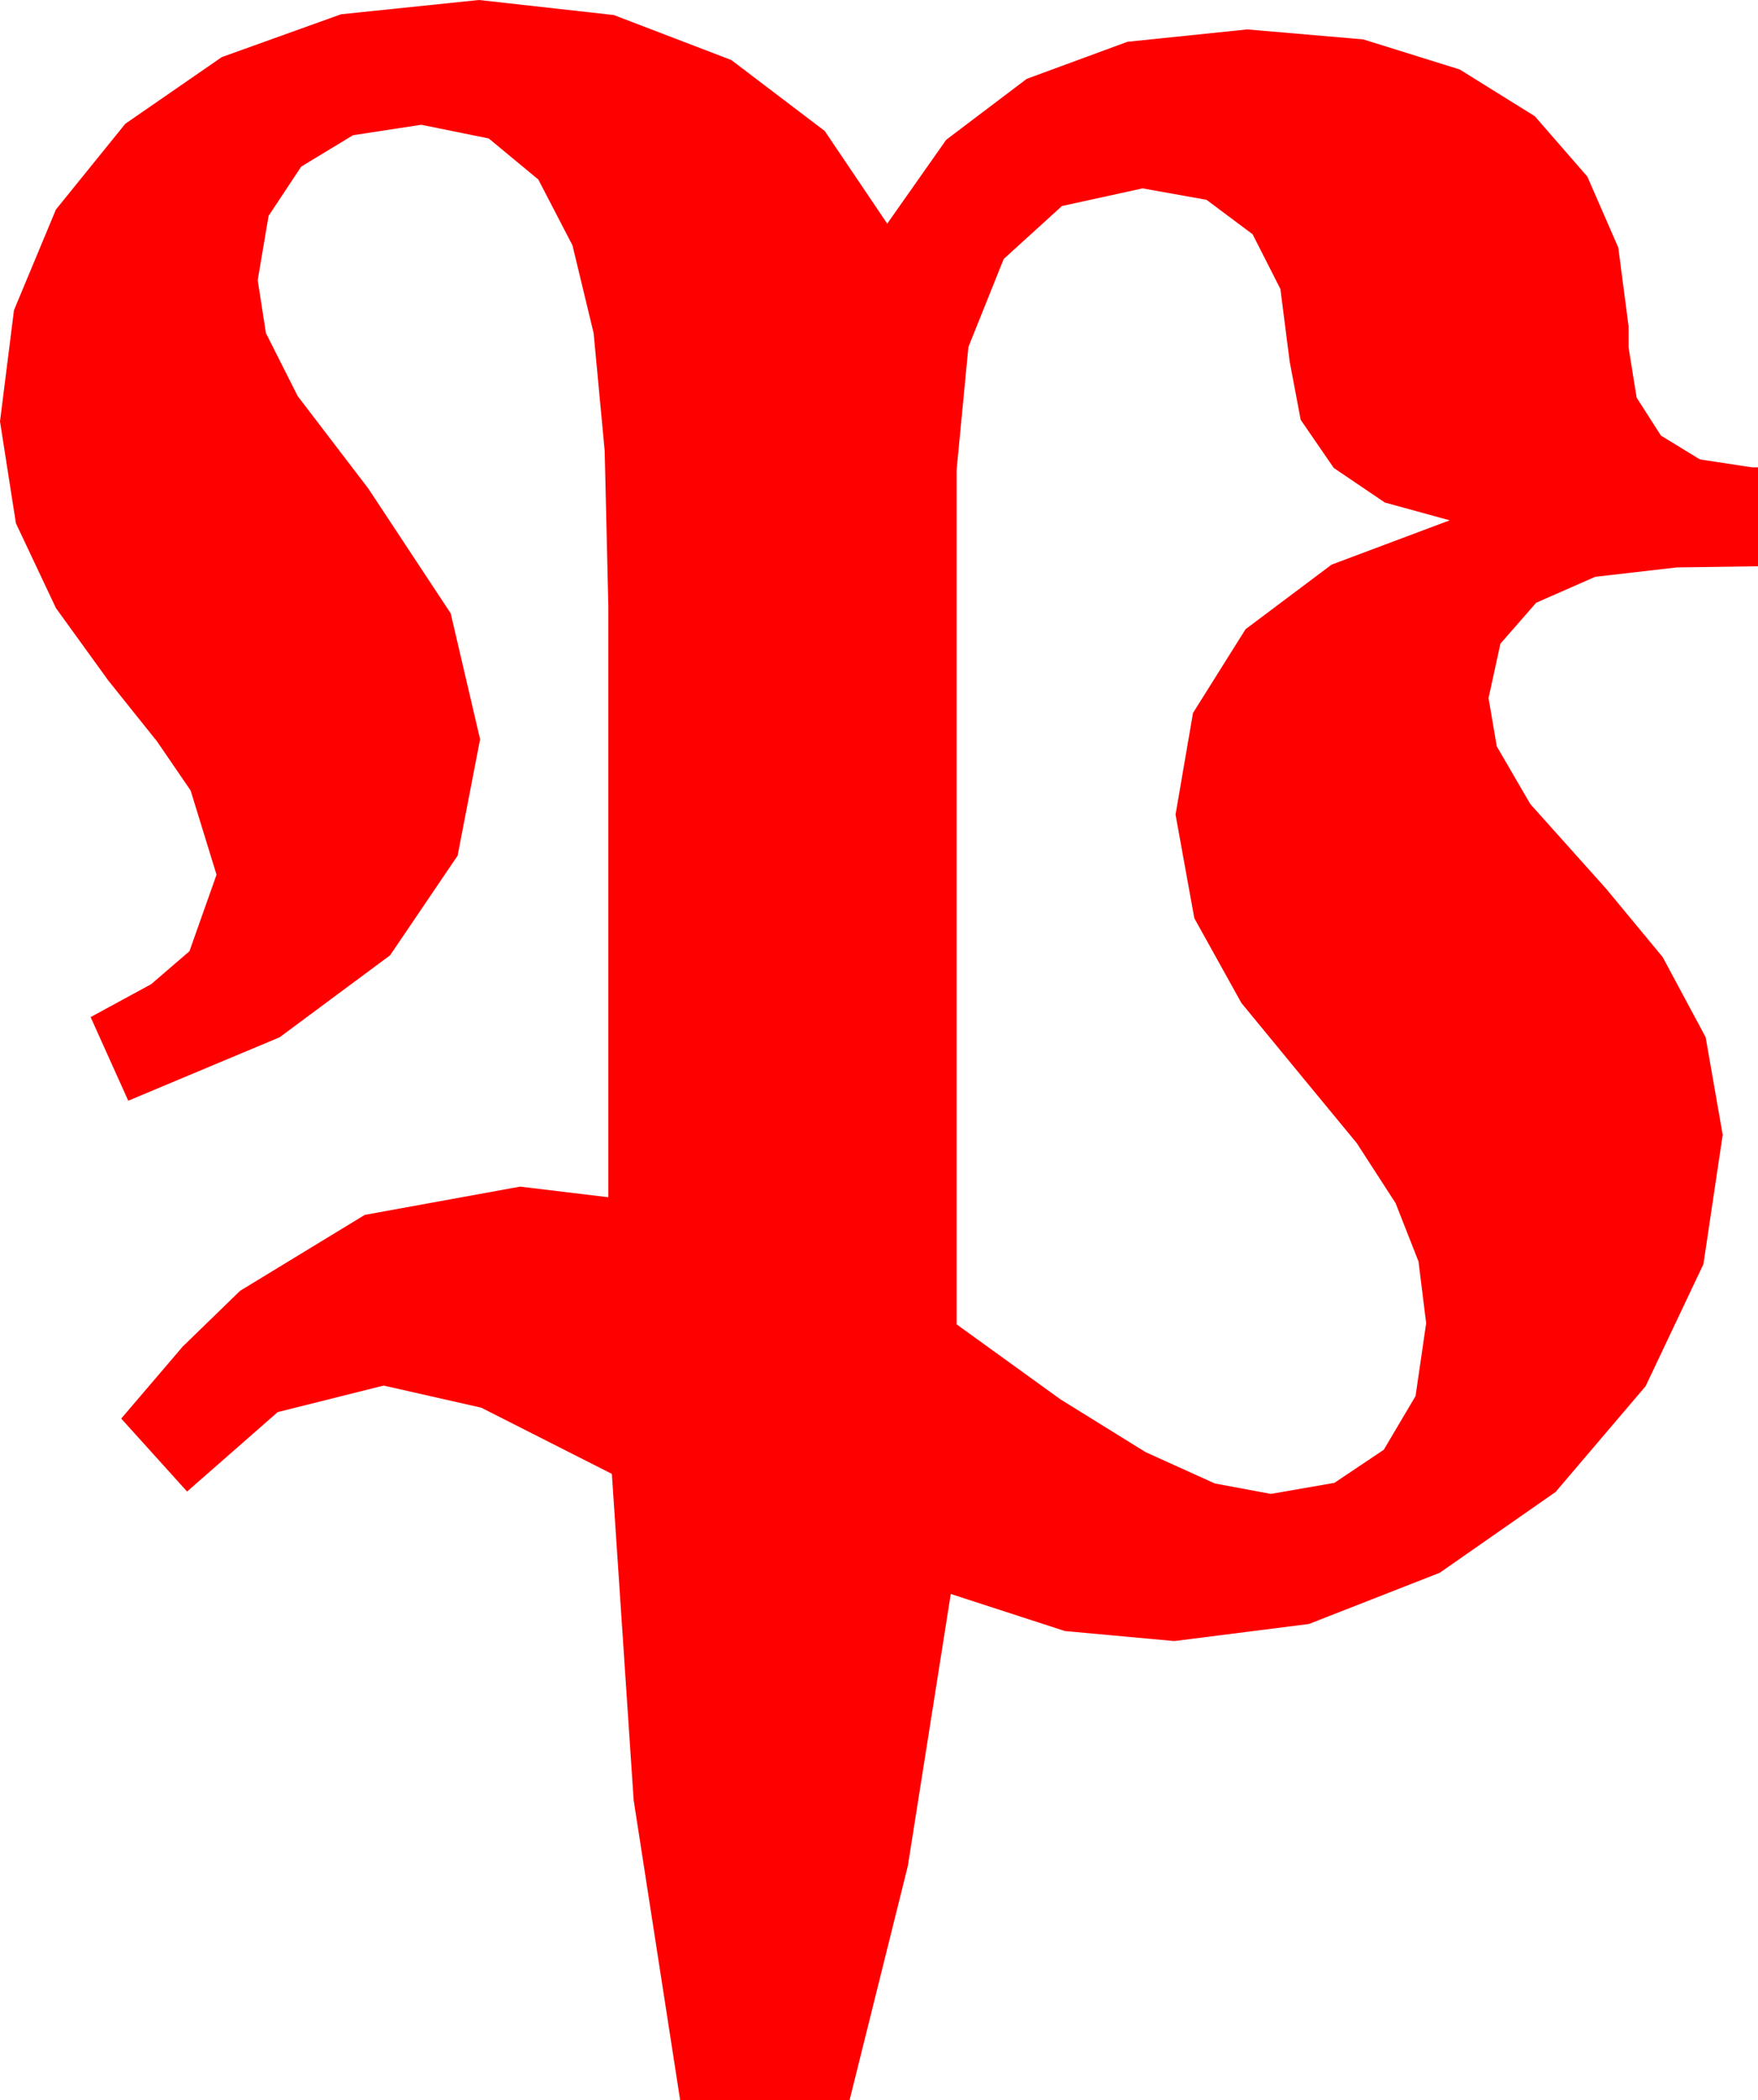 <?xml version="1.0" encoding="utf-8"?>
<!DOCTYPE svg PUBLIC "-//W3C//DTD SVG 1.1//EN" "http://www.w3.org/Graphics/SVG/1.1/DTD/svg11.dtd">
<svg width="43.77" height="52.266" xmlns="http://www.w3.org/2000/svg" xmlns:xlink="http://www.w3.org/1999/xlink" xmlns:xml="http://www.w3.org/XML/1998/namespace" version="1.1">
  <g>
    <g>
      <path style="fill:#FF0000;fill-opacity:1" d="M28.447,4.688L26.44,5.127 24.99,6.445 24.111,8.635 23.818,11.689 23.818,32.959 26.4,34.823 28.521,36.138 30.245,36.918 31.641,37.178 33.223,36.903 34.453,36.079 35.244,34.742 35.508,32.93 35.317,31.392 34.746,29.941 33.779,28.447 32.402,26.777 30.908,24.961 29.736,22.852 29.268,20.273 29.703,17.743 31.011,15.659 33.153,14.052 36.094,12.949 34.479,12.506 33.208,11.646 32.384,10.448 32.109,8.994 31.879,7.192 31.187,5.83 30.04,4.973 28.447,4.688z M11.924,0L15.282,0.374 18.208,1.494 20.533,3.259 22.09,5.566 23.558,3.479 25.562,1.963 28.07,1.04 31.055,0.732 33.944,0.981 36.343,1.729 38.214,2.893 39.521,4.395 40.291,6.16 40.547,8.115 40.547,8.643 40.748,9.895 41.353,10.84 42.323,11.433 43.623,11.631 43.77,11.631 43.77,14.092 41.748,14.121 39.716,14.355 38.247,15 37.357,16.018 37.061,17.373 37.266,18.574 38.101,20.01 39.99,22.119 41.396,23.818 42.466,25.811 42.891,28.242 42.411,31.461 40.972,34.497 38.73,37.13 35.845,39.141 32.589,40.415 29.238,40.84 26.514,40.591 23.672,39.668 22.603,46.436 21.152,52.266 16.934,52.266 15.776,44.795 15.234,36.68 11.982,35.032 9.551,34.482 6.914,35.142 4.658,37.119 3.018,35.303 4.548,33.512 5.977,32.124 9.082,30.234 12.949,29.531 15.146,29.795 15.146,15.088 15.055,11.221 14.78,8.291 14.253,6.105 13.403,4.468 12.169,3.446 10.488,3.105 8.789,3.365 7.5,4.146 6.687,5.372 6.416,6.973 6.621,8.291 7.412,9.858 9.17,12.158 11.221,15.264 11.953,18.398 11.393,21.295 9.712,23.774 6.962,25.814 3.193,27.393 2.256,25.312 3.765,24.492 4.717,23.672 5.391,21.768 4.746,19.673 3.911,18.453 2.695,16.934 1.392,15.132 0.396,13.022 0,10.488 0.348,7.72 1.392,5.215 3.12,3.08 5.522,1.421 8.492,0.355 11.924,0z" />
    </g>
  </g>
</svg>